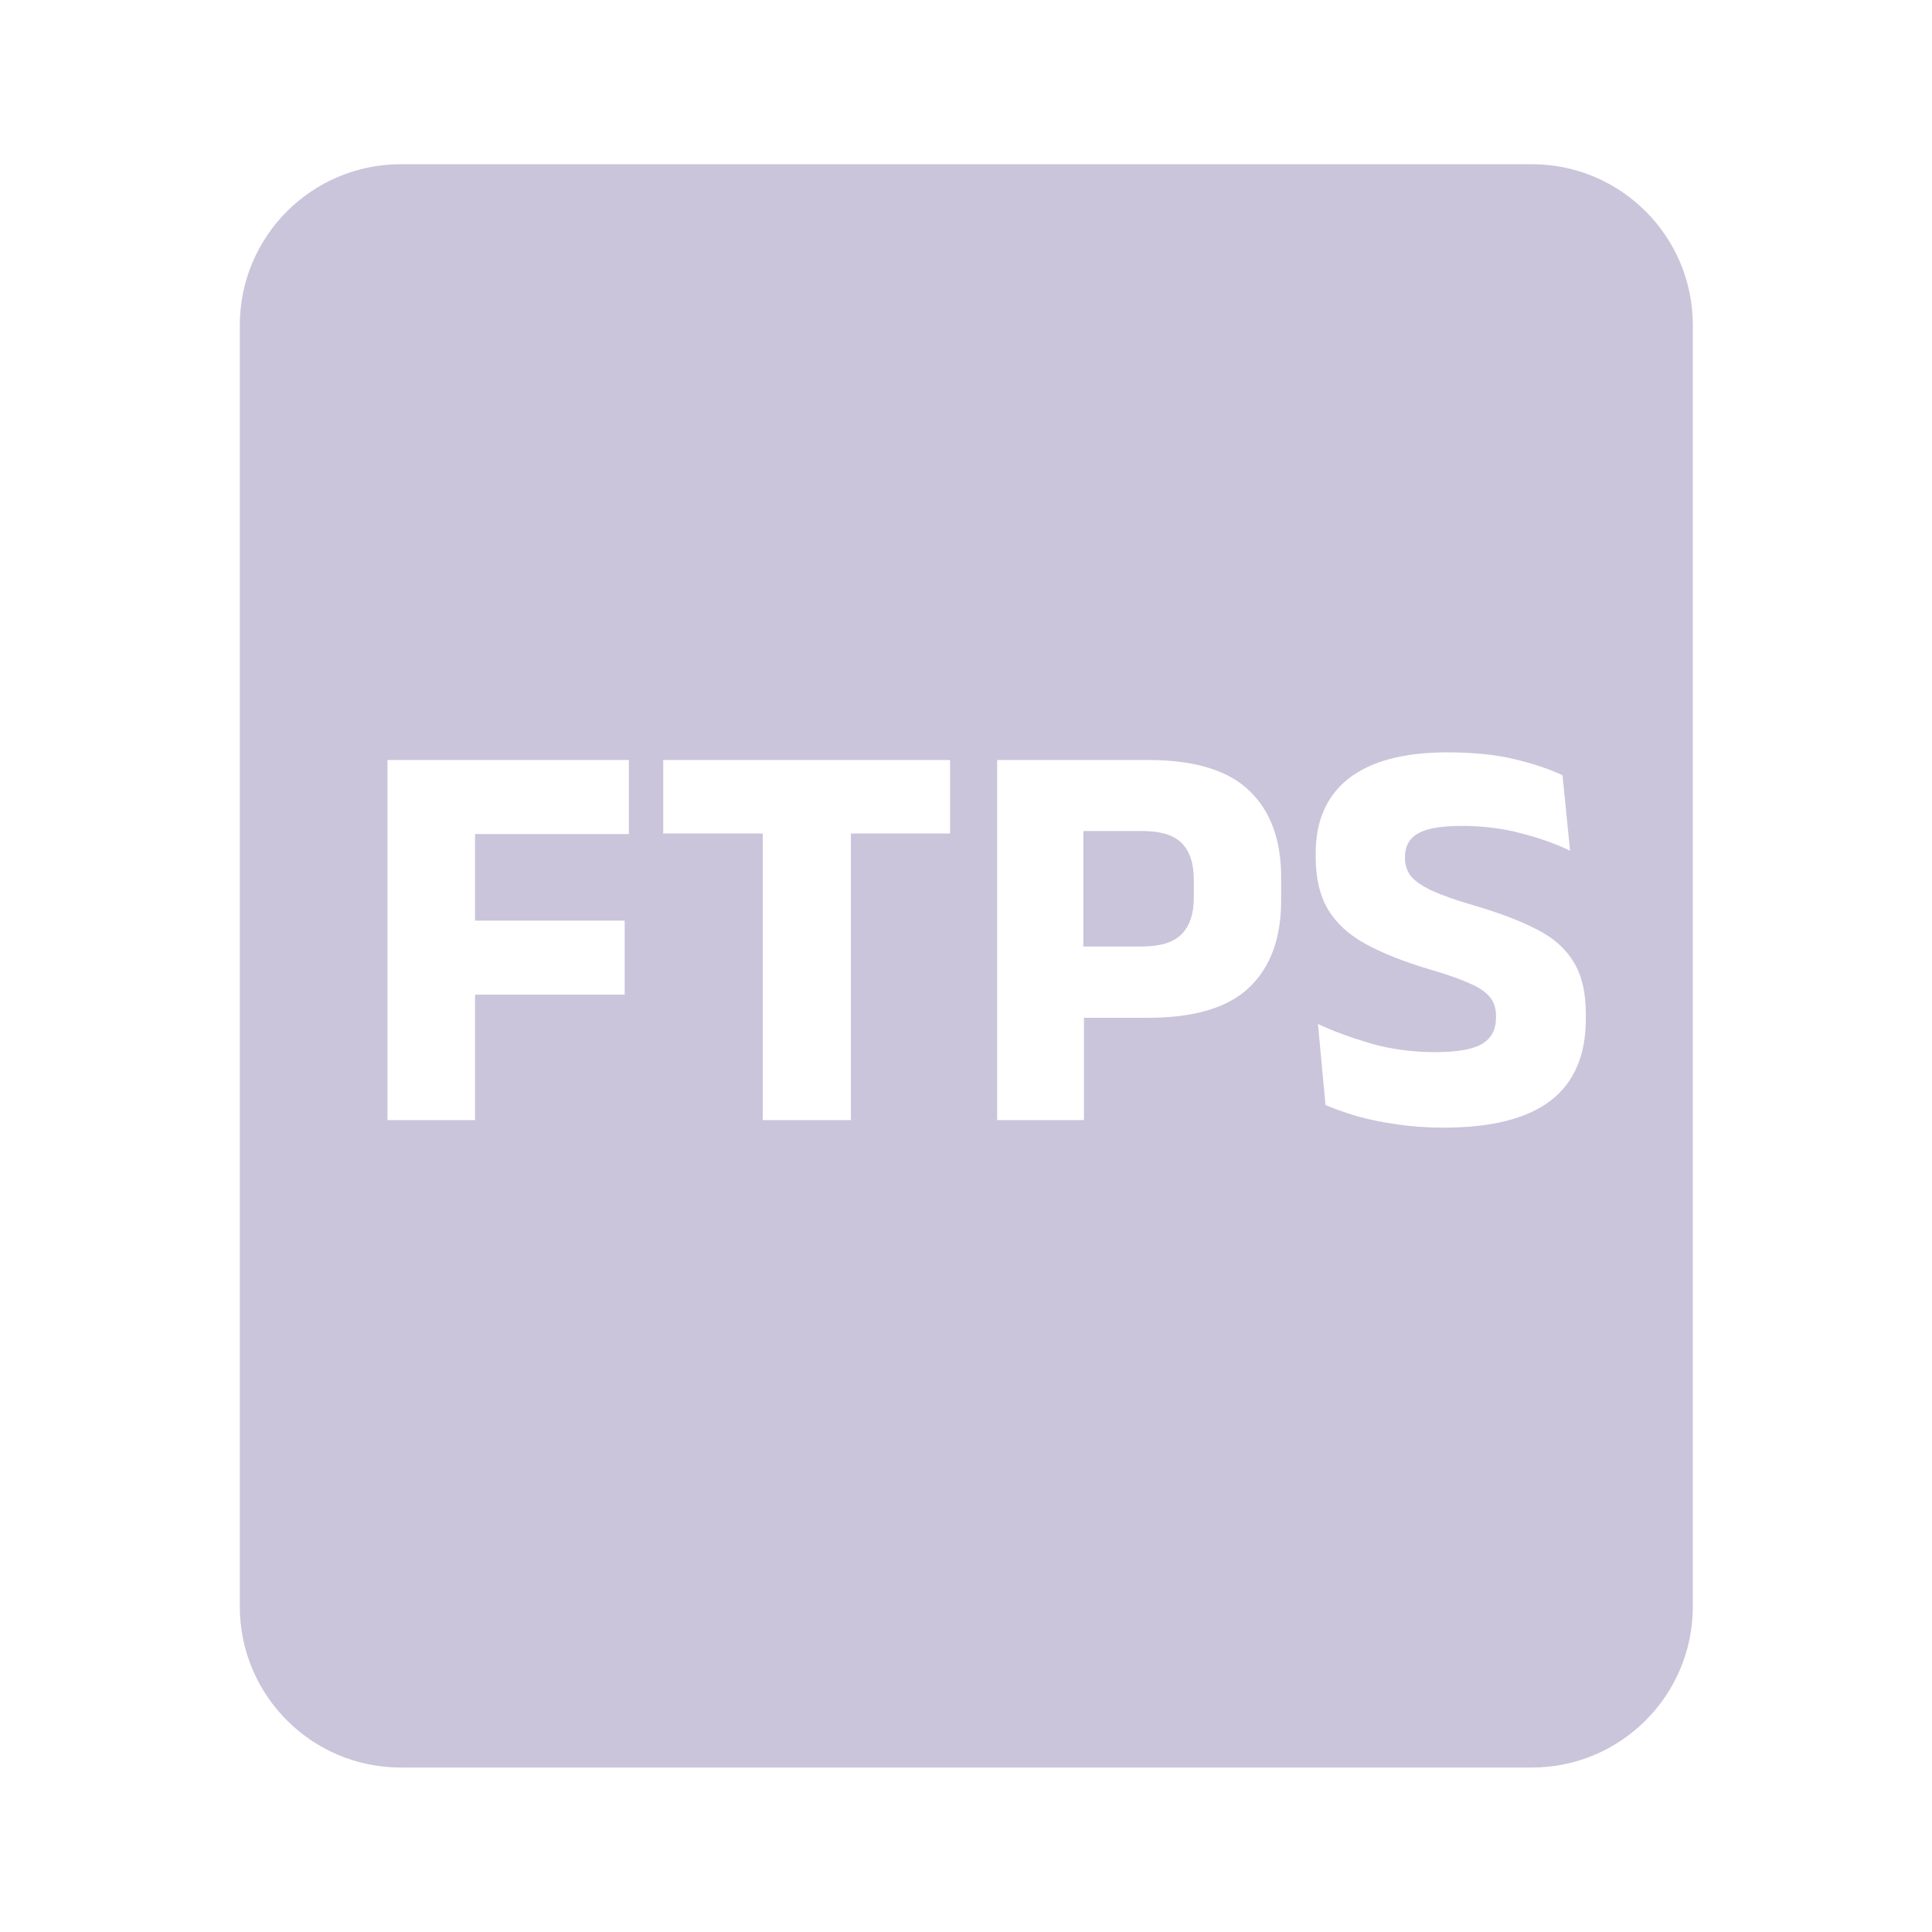 <?xml version="1.0" encoding="utf-8"?>
<svg viewBox="0 0 24 24" fill="none" xmlns="http://www.w3.org/2000/svg">
  <path d="M14.183 11.758H13.458V10.323H14.186C14.415 10.323 14.579 10.373 14.68 10.473C14.78 10.574 14.83 10.726 14.83 10.932V11.149C14.83 11.352 14.779 11.505 14.676 11.607C14.576 11.708 14.411 11.758 14.183 11.758Z" style="fill: rgb(202, 197, 218);" transform="matrix(1, 0, 0, 1, 0, 0)"/>
  <path fill-rule="evenodd" clip-rule="evenodd" d="M4.979 2.04C3.874 2.04 2.979 2.935 2.979 4.04V19.957C2.979 21.062 3.874 21.957 4.979 21.957H19.029C20.133 21.957 21.029 21.062 21.029 19.957V4.04C21.029 2.935 20.133 2.04 19.029 2.04H4.979ZM17.348 13.966C17.53 13.994 17.725 14.008 17.933 14.008C18.528 14.008 18.971 13.896 19.263 13.672C19.555 13.446 19.7 13.108 19.7 12.657V12.601C19.7 12.328 19.649 12.11 19.546 11.947C19.446 11.781 19.293 11.647 19.088 11.544C18.885 11.439 18.628 11.341 18.318 11.25C18.087 11.183 17.908 11.12 17.782 11.061C17.659 11.003 17.572 10.942 17.523 10.879C17.477 10.816 17.453 10.743 17.453 10.659V10.645C17.453 10.563 17.474 10.494 17.516 10.438C17.558 10.38 17.631 10.336 17.733 10.305C17.838 10.275 17.982 10.26 18.164 10.26C18.423 10.26 18.666 10.29 18.892 10.351C19.121 10.409 19.325 10.481 19.504 10.568L19.41 9.63C19.247 9.553 19.047 9.486 18.811 9.43C18.578 9.374 18.3 9.346 17.978 9.346C17.442 9.346 17.035 9.454 16.757 9.668C16.482 9.883 16.344 10.193 16.344 10.599V10.645C16.344 10.908 16.395 11.127 16.498 11.299C16.601 11.47 16.756 11.612 16.963 11.726C17.173 11.841 17.435 11.944 17.747 12.038C17.955 12.098 18.12 12.156 18.241 12.209C18.365 12.261 18.452 12.318 18.503 12.381C18.557 12.441 18.584 12.521 18.584 12.619V12.643C18.584 12.79 18.526 12.899 18.409 12.969C18.295 13.036 18.101 13.07 17.828 13.07C17.546 13.07 17.278 13.034 17.026 12.962C16.774 12.887 16.556 12.807 16.372 12.72L16.466 13.728C16.578 13.775 16.708 13.82 16.855 13.865C17.004 13.907 17.169 13.941 17.348 13.966ZM4.813 9.441V13.914H5.901V12.356H7.76V11.436H5.901V10.361H7.812V9.441H4.813ZM9.475 10.354V13.914H10.57V10.354H11.802V9.441H8.239V10.354H9.475ZM13.465 13.914V12.643H14.27C14.837 12.643 15.252 12.518 15.516 12.269C15.782 12.017 15.915 11.655 15.915 11.184V10.9C15.915 10.431 15.782 10.071 15.516 9.819C15.252 9.567 14.836 9.441 14.267 9.441H12.387V13.914H13.465Z" style="fill: rgb(202, 197, 218);" transform="matrix(1, 0, 0, 1, 0, 0)"/>
</svg>
